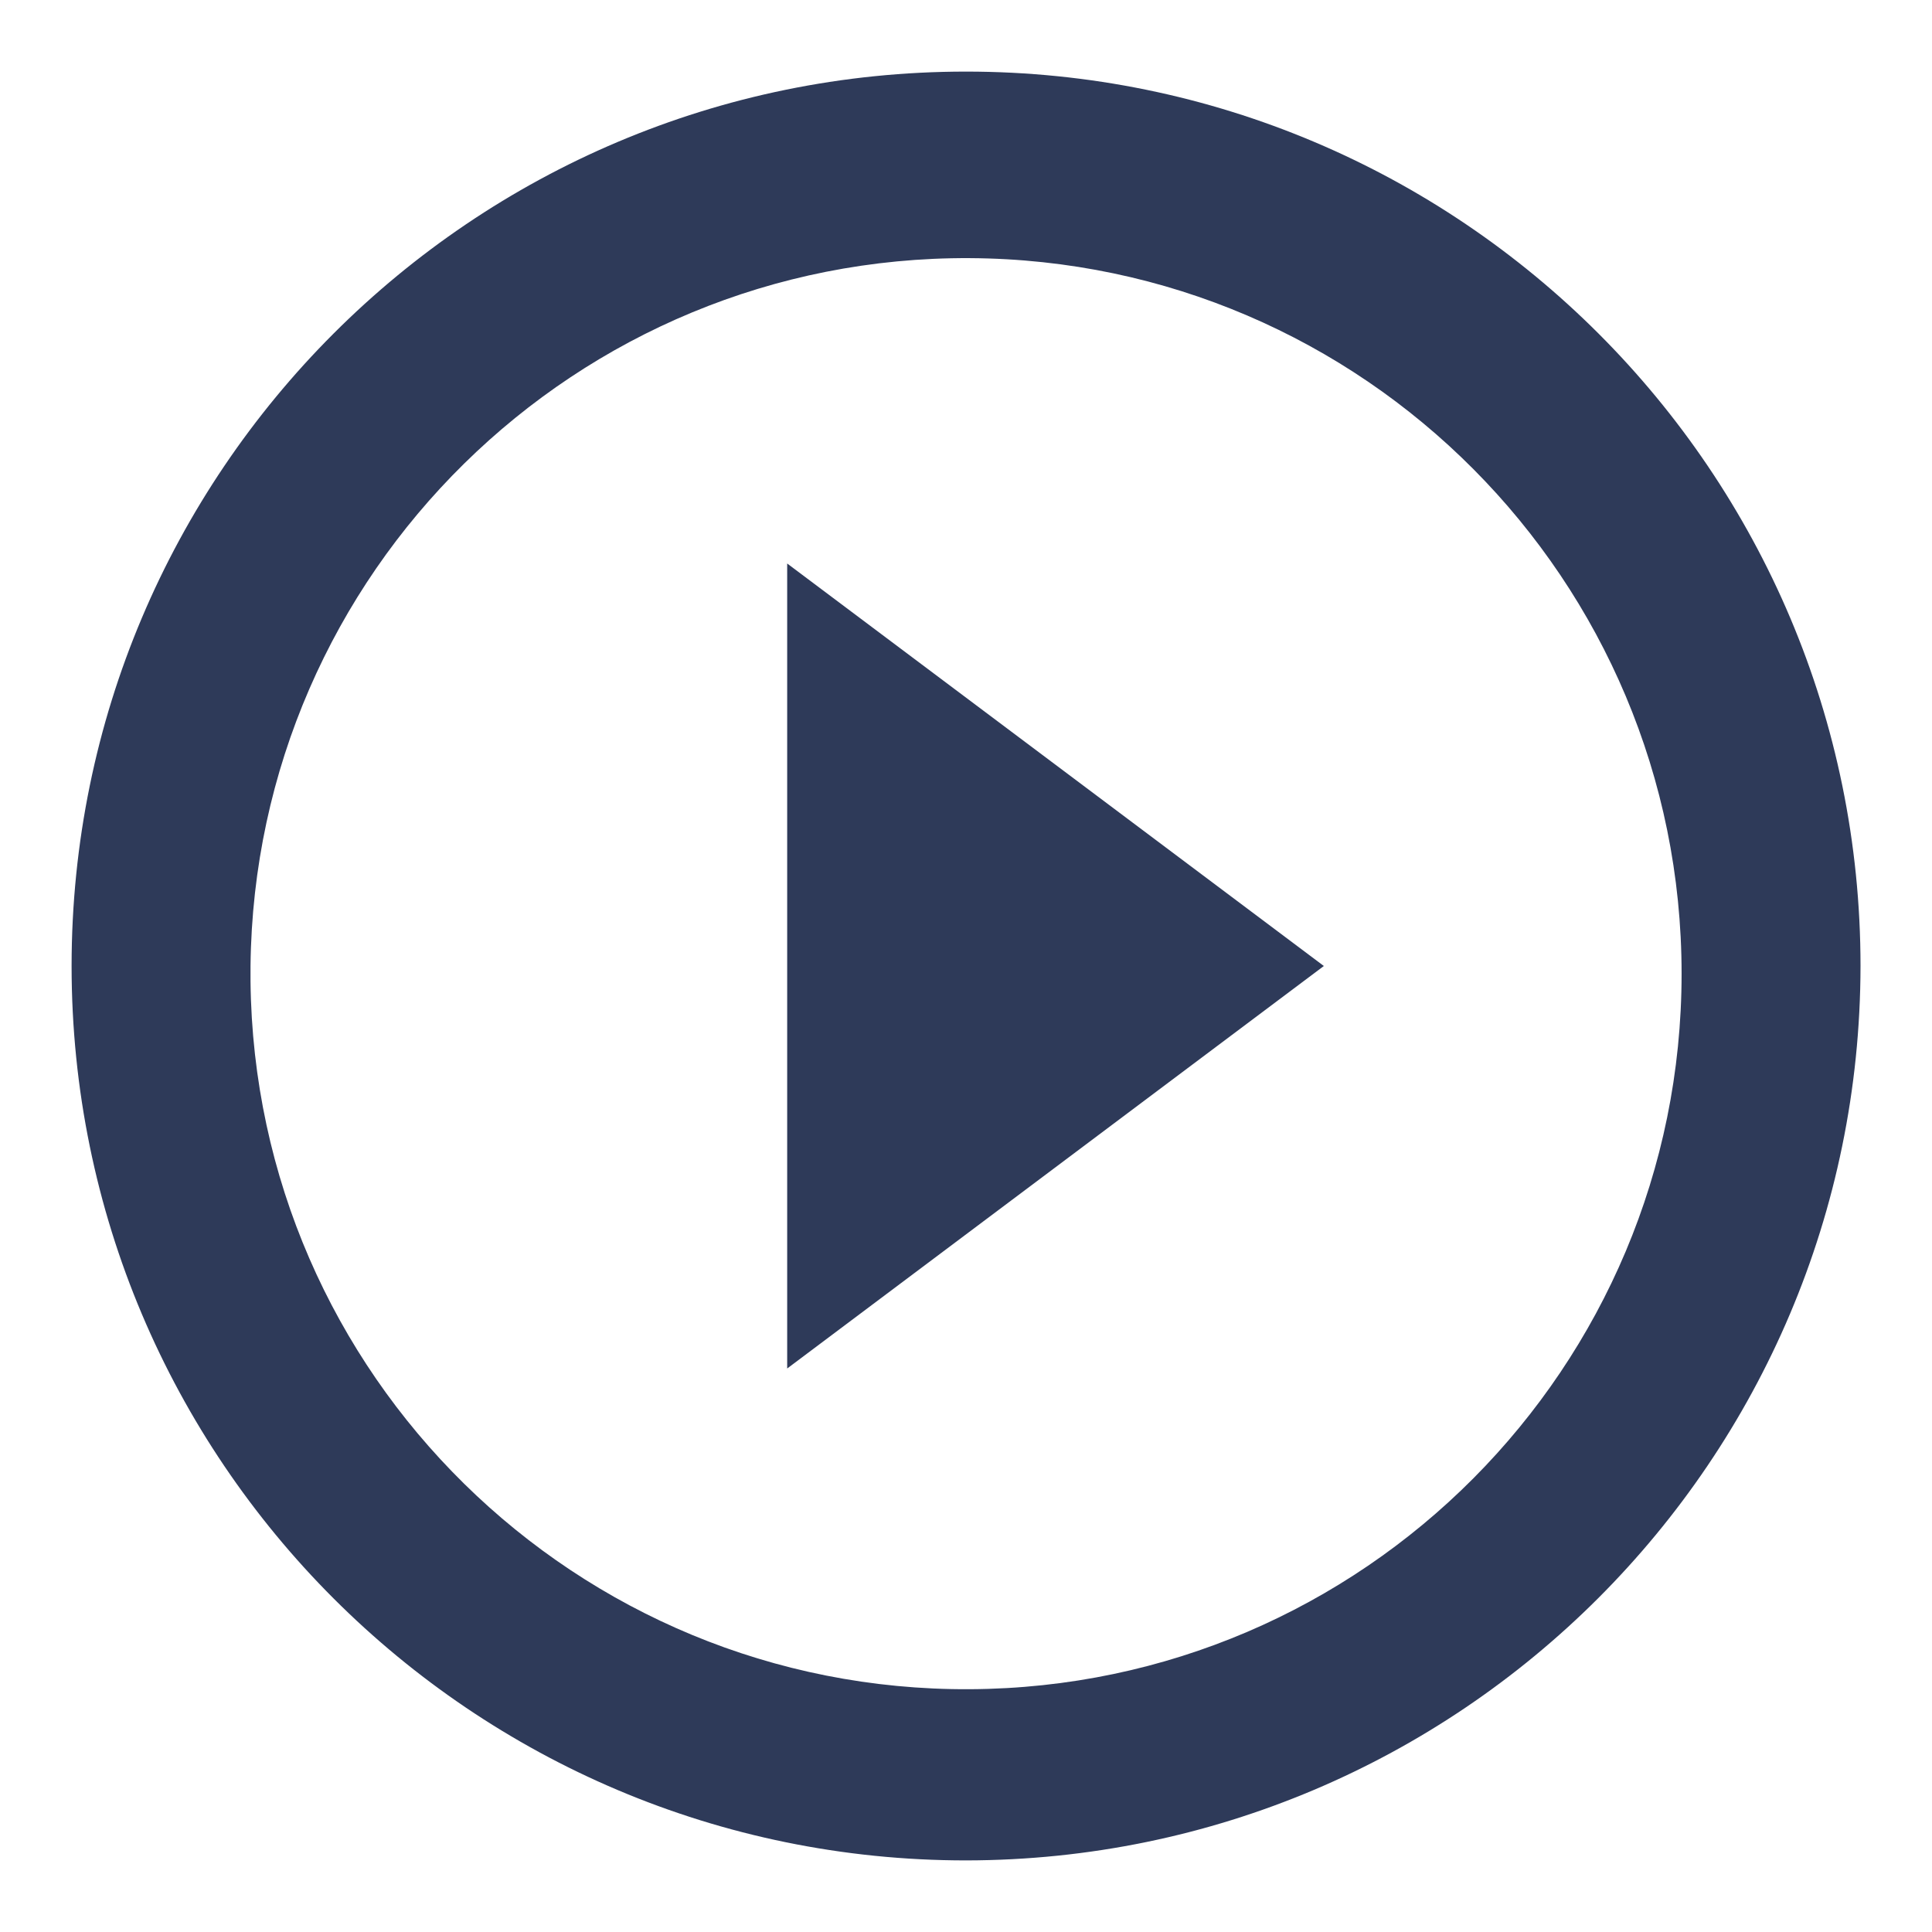 <svg width="18" height="18" viewBox="0 0 18 18" fill="none" xmlns="http://www.w3.org/2000/svg">
<path d="M9 17.333C4.398 17.333 0.667 13.602 0.667 9C0.667 4.398 4.398 0.667 9 0.667C13.603 0.667 17.334 4.398 17.334 9C17.329 13.6 13.601 17.328 9 17.333ZM2.334 9.143C2.373 12.811 5.368 15.758 9.036 15.738C12.704 15.719 15.667 12.74 15.667 9.072C15.667 5.404 12.704 2.425 9.036 2.405C5.368 2.385 2.373 5.332 2.334 9V9.143ZM7.334 12.75V5.25L12.334 9L7.334 12.75Z" fill="#2E3A59"/>
</svg>
